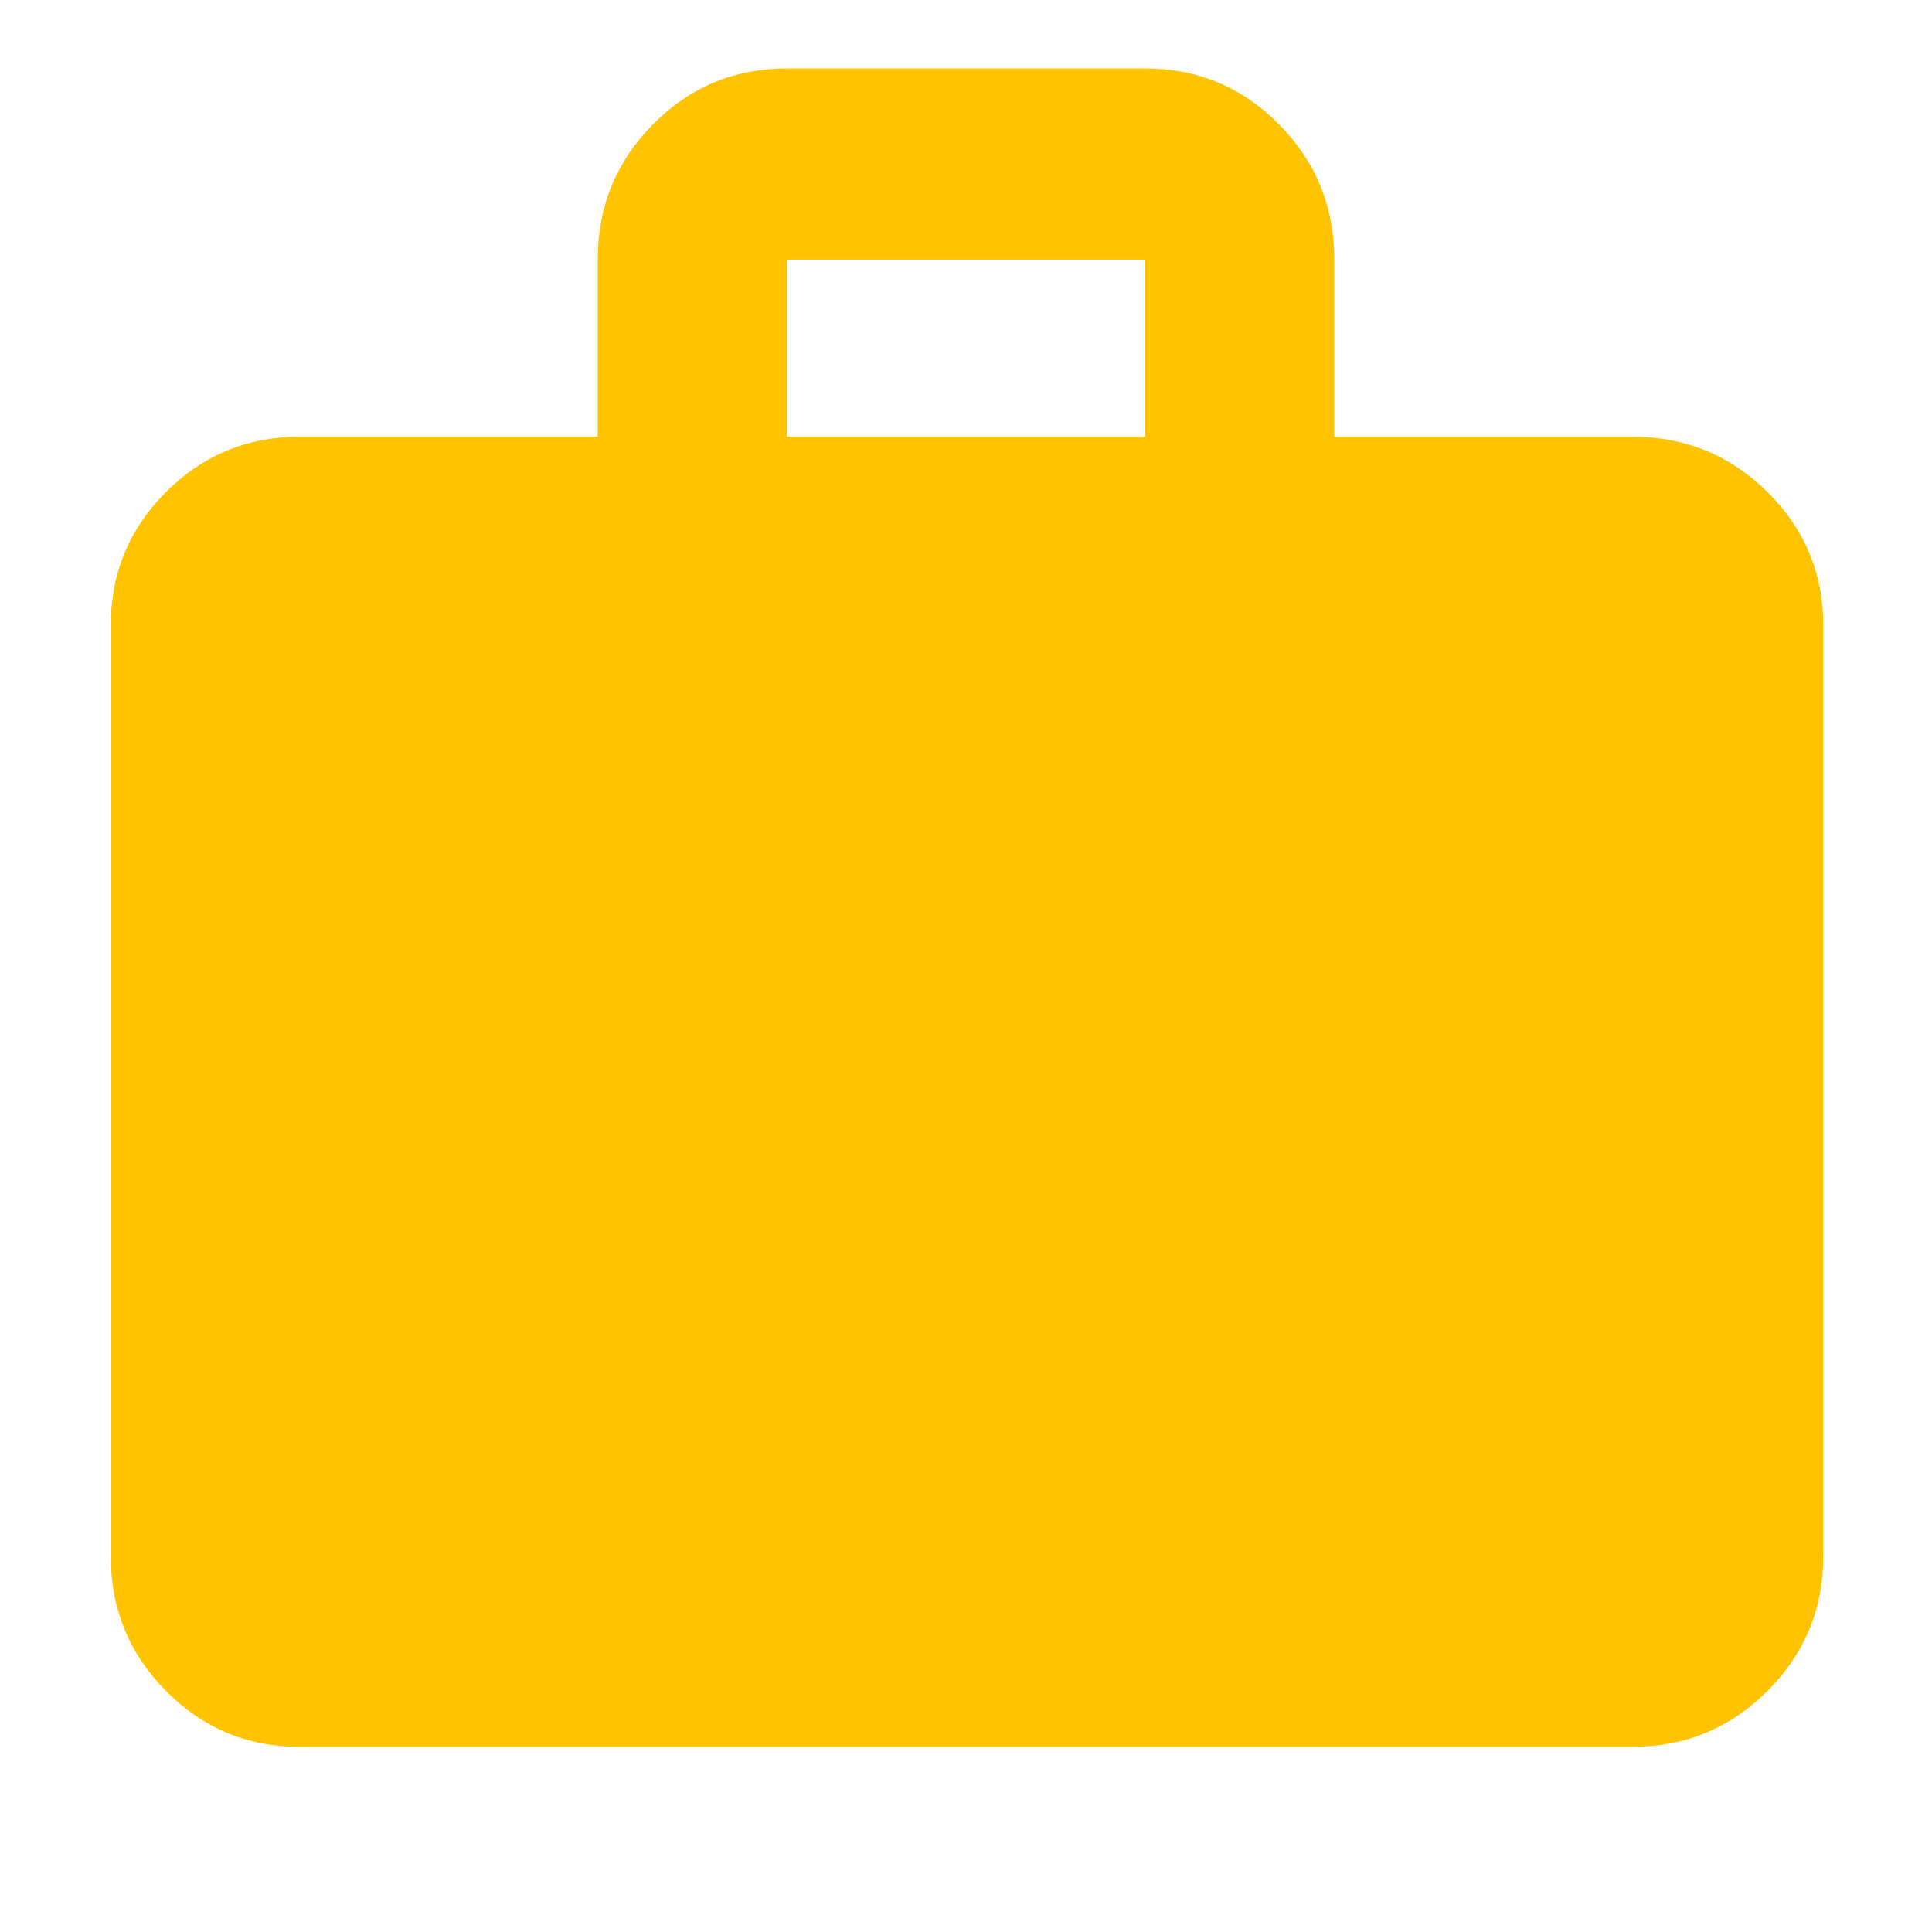 <svg xmlns="http://www.w3.org/2000/svg" height="48" viewBox="0 96 960 960" width="48"><path  fill="#FFC300" d="M149 964q-39.05 0-66.525-27.769Q55 908.463 55 869V407q0-39.05 27.475-66.525Q109.95 313 149 313h148v-88q0-39.463 27.475-67.231Q351.95 130 391 130h178q39.05 0 66.525 27.769Q663 185.537 663 225v88h148q39.463 0 67.231 27.475Q906 367.95 906 407v462q0 39.463-27.769 67.231Q850.463 964 811 964H149Zm242-651h178v-88H391v88Z"/></svg>